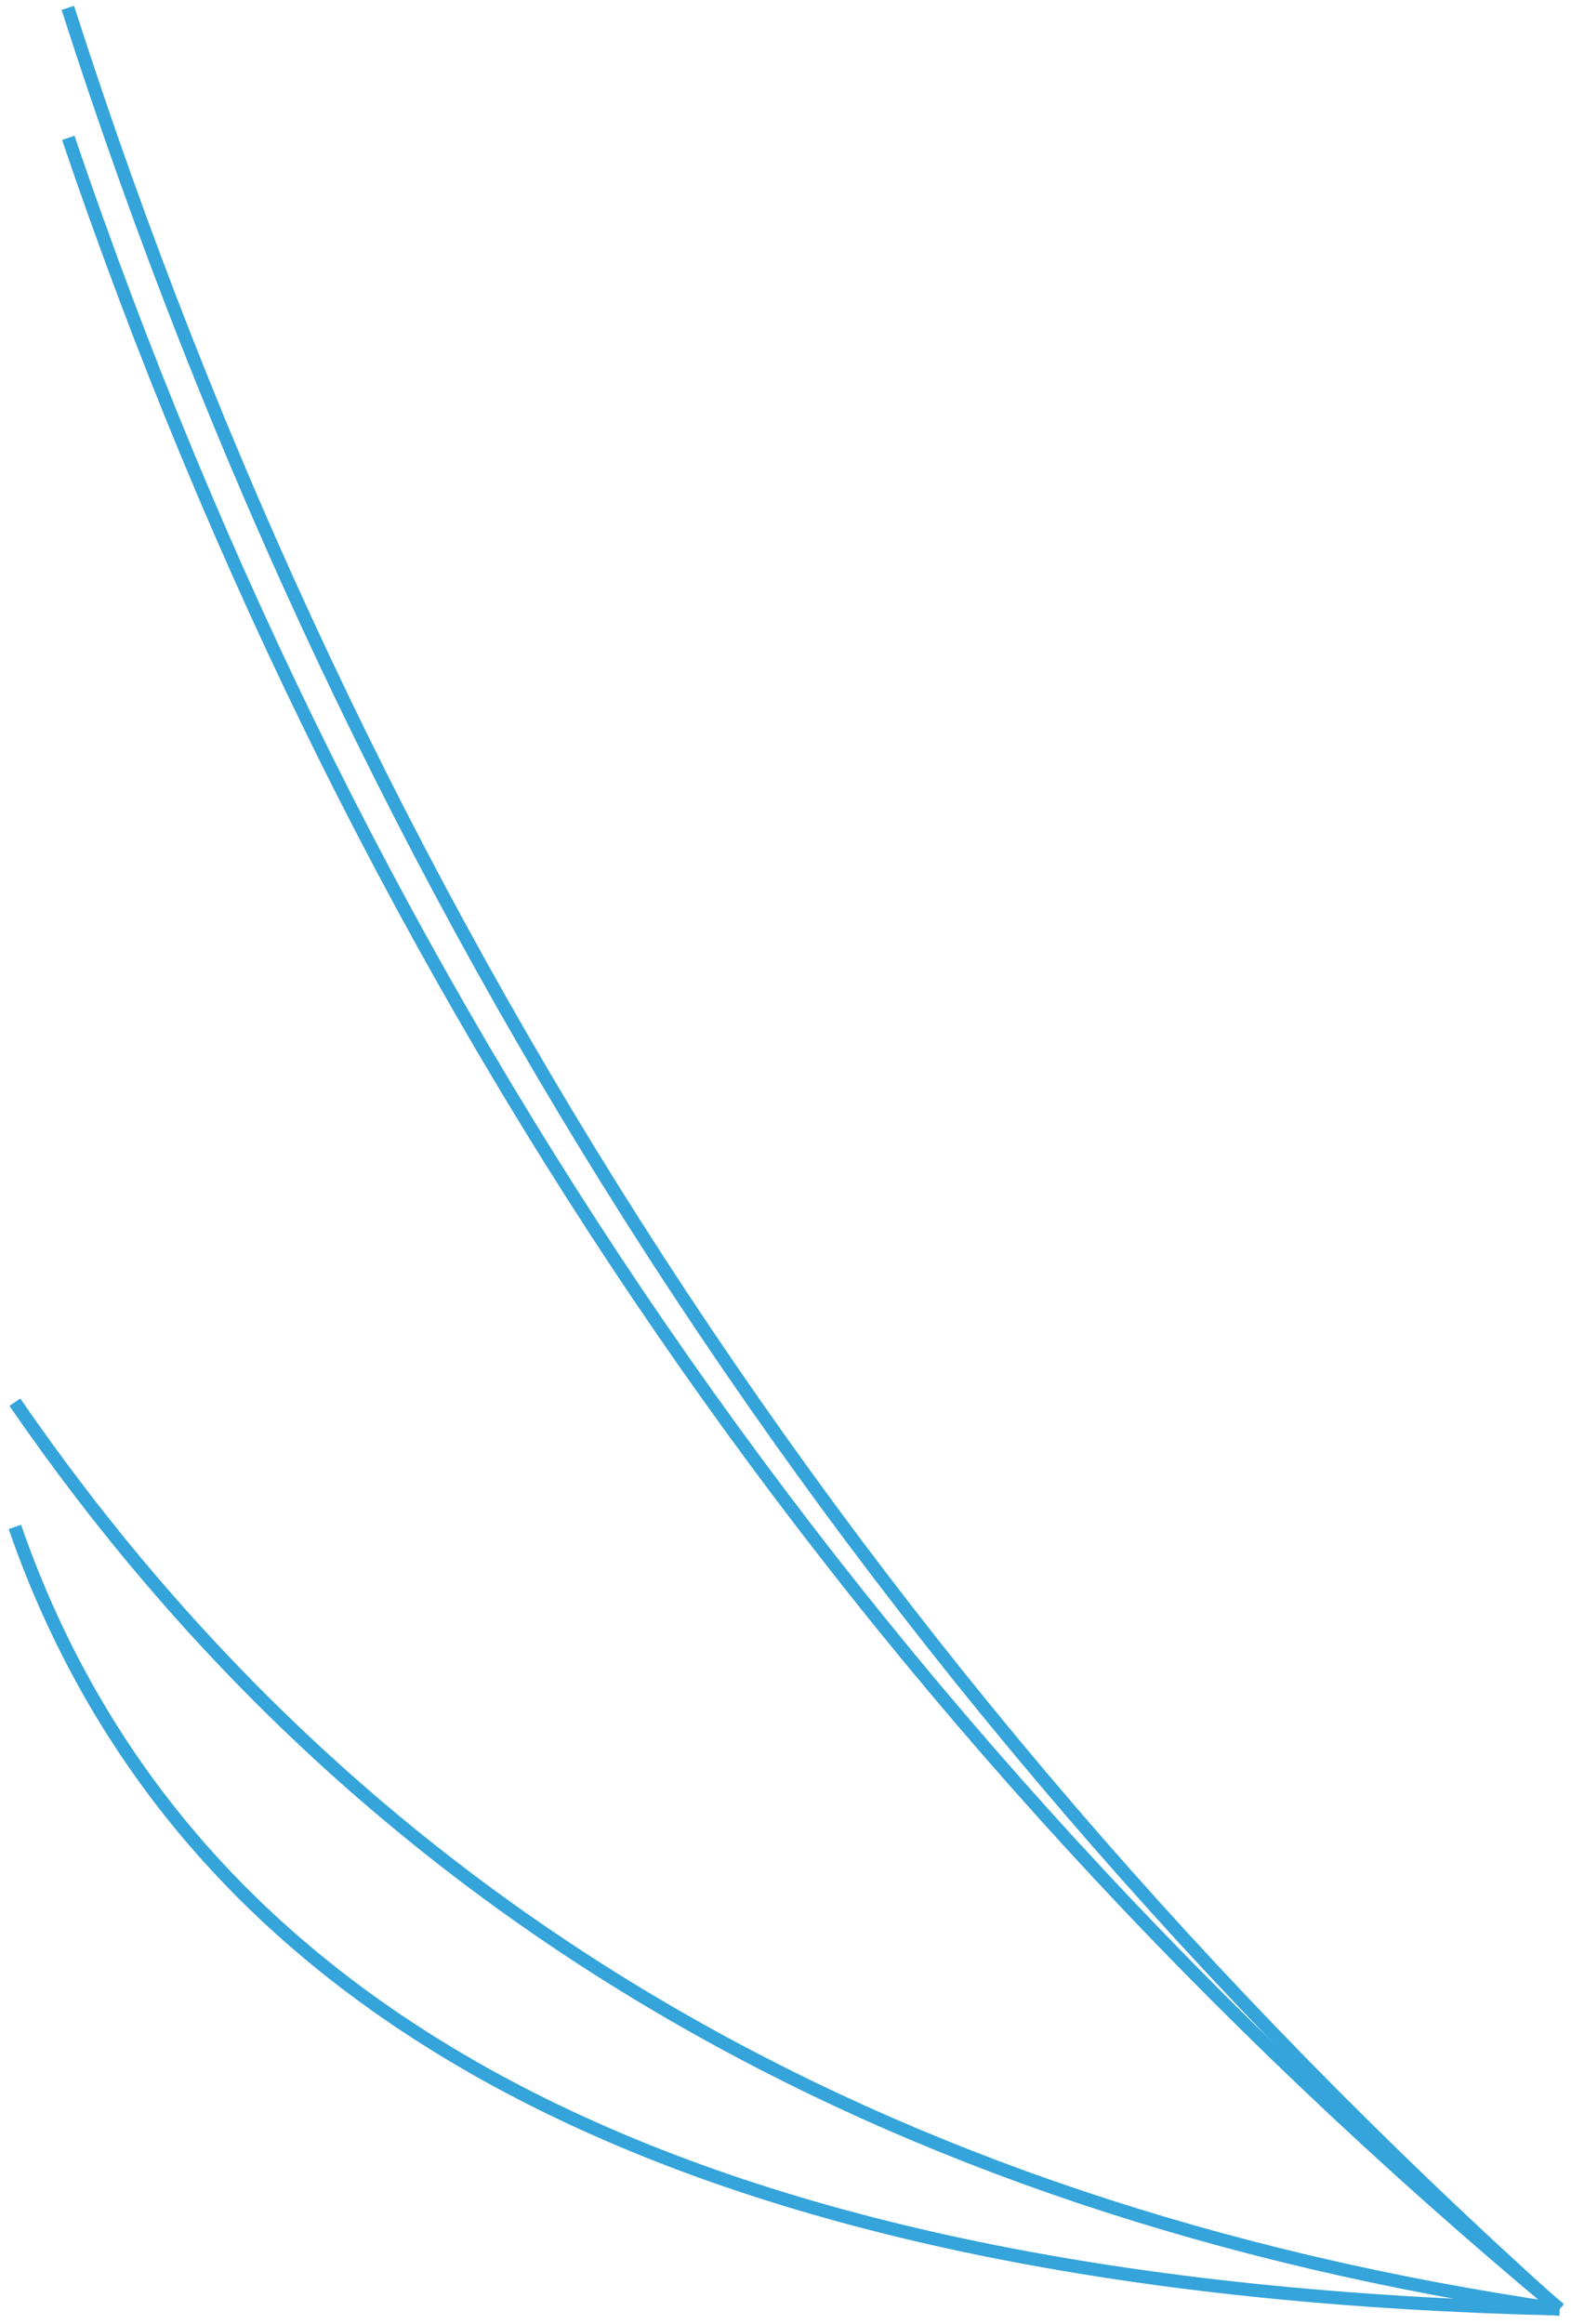 <?xml version="1.0" encoding="UTF-8" standalone="no"?><svg xmlns="http://www.w3.org/2000/svg" xmlns:xlink="http://www.w3.org/1999/xlink" clip-rule="evenodd" stroke-miterlimit="4.00" viewBox="0 0 359 531"><desc>SVG generated by Keynote</desc><defs></defs><g transform="matrix(1.00, 0.00, -0.00, -1.00, 0.0, 531.0)"><g><clipPath id="clip-473"><path d="M 1.2 0.9 L 357.6 0.9 L 357.6 212.5 L 1.2 212.5 Z M 1.2 0.9 "></path></clipPath><g clip-path="url(#clip-473)"><path d="M 0.0 0.0 C 79.3 115.4 197.0 184.5 353.0 207.3 " fill="none" stroke="#34A4DA" stroke-width="3.00" transform="matrix(1.00, 0.00, 0.00, -1.00, 3.4, 210.6)"></path></g></g><g><clipPath id="clip-474"><path d="M 0.9 0.9 L 357.4 0.9 L 357.4 183.6 L 0.9 183.6 Z M 0.9 0.9 "></path></clipPath><g clip-path="url(#clip-474)"><path d="M 0.0 0.0 C 39.7 114.6 157.3 174.2 353.0 178.7 " fill="none" stroke="#34A4DA" stroke-width="3.00" transform="matrix(1.00, 0.00, 0.00, -1.00, 3.4, 182.1)"></path></g></g><g><clipPath id="clip-475"><path d="M 13.1 1.2 L 358.4 1.2 L 358.4 530.7 L 13.1 530.7 Z M 13.1 1.2 "></path></clipPath><g clip-path="url(#clip-475)"><path d="M 340.8 525.9 C 179.8 381.4 66.1 206.1 0.0 0.0 " fill="none" stroke="#34A4DA" stroke-width="3.00" transform="matrix(1.00, 0.00, 0.00, -1.00, 15.5, 529.2)"></path></g></g><g><clipPath id="clip-476"><path d="M 13.2 1.2 L 358.3 1.2 L 358.3 501.0 L 13.2 501.0 Z M 13.2 1.2 "></path></clipPath><g clip-path="url(#clip-476)"><path d="M 340.8 496.1 C 180.6 362.8 67.0 197.4 0.0 0.0 " fill="none" stroke="#34A4DA" stroke-width="3.00" transform="matrix(1.00, 0.00, 0.00, -1.00, 15.6, 499.5)"></path></g></g></g></svg>
